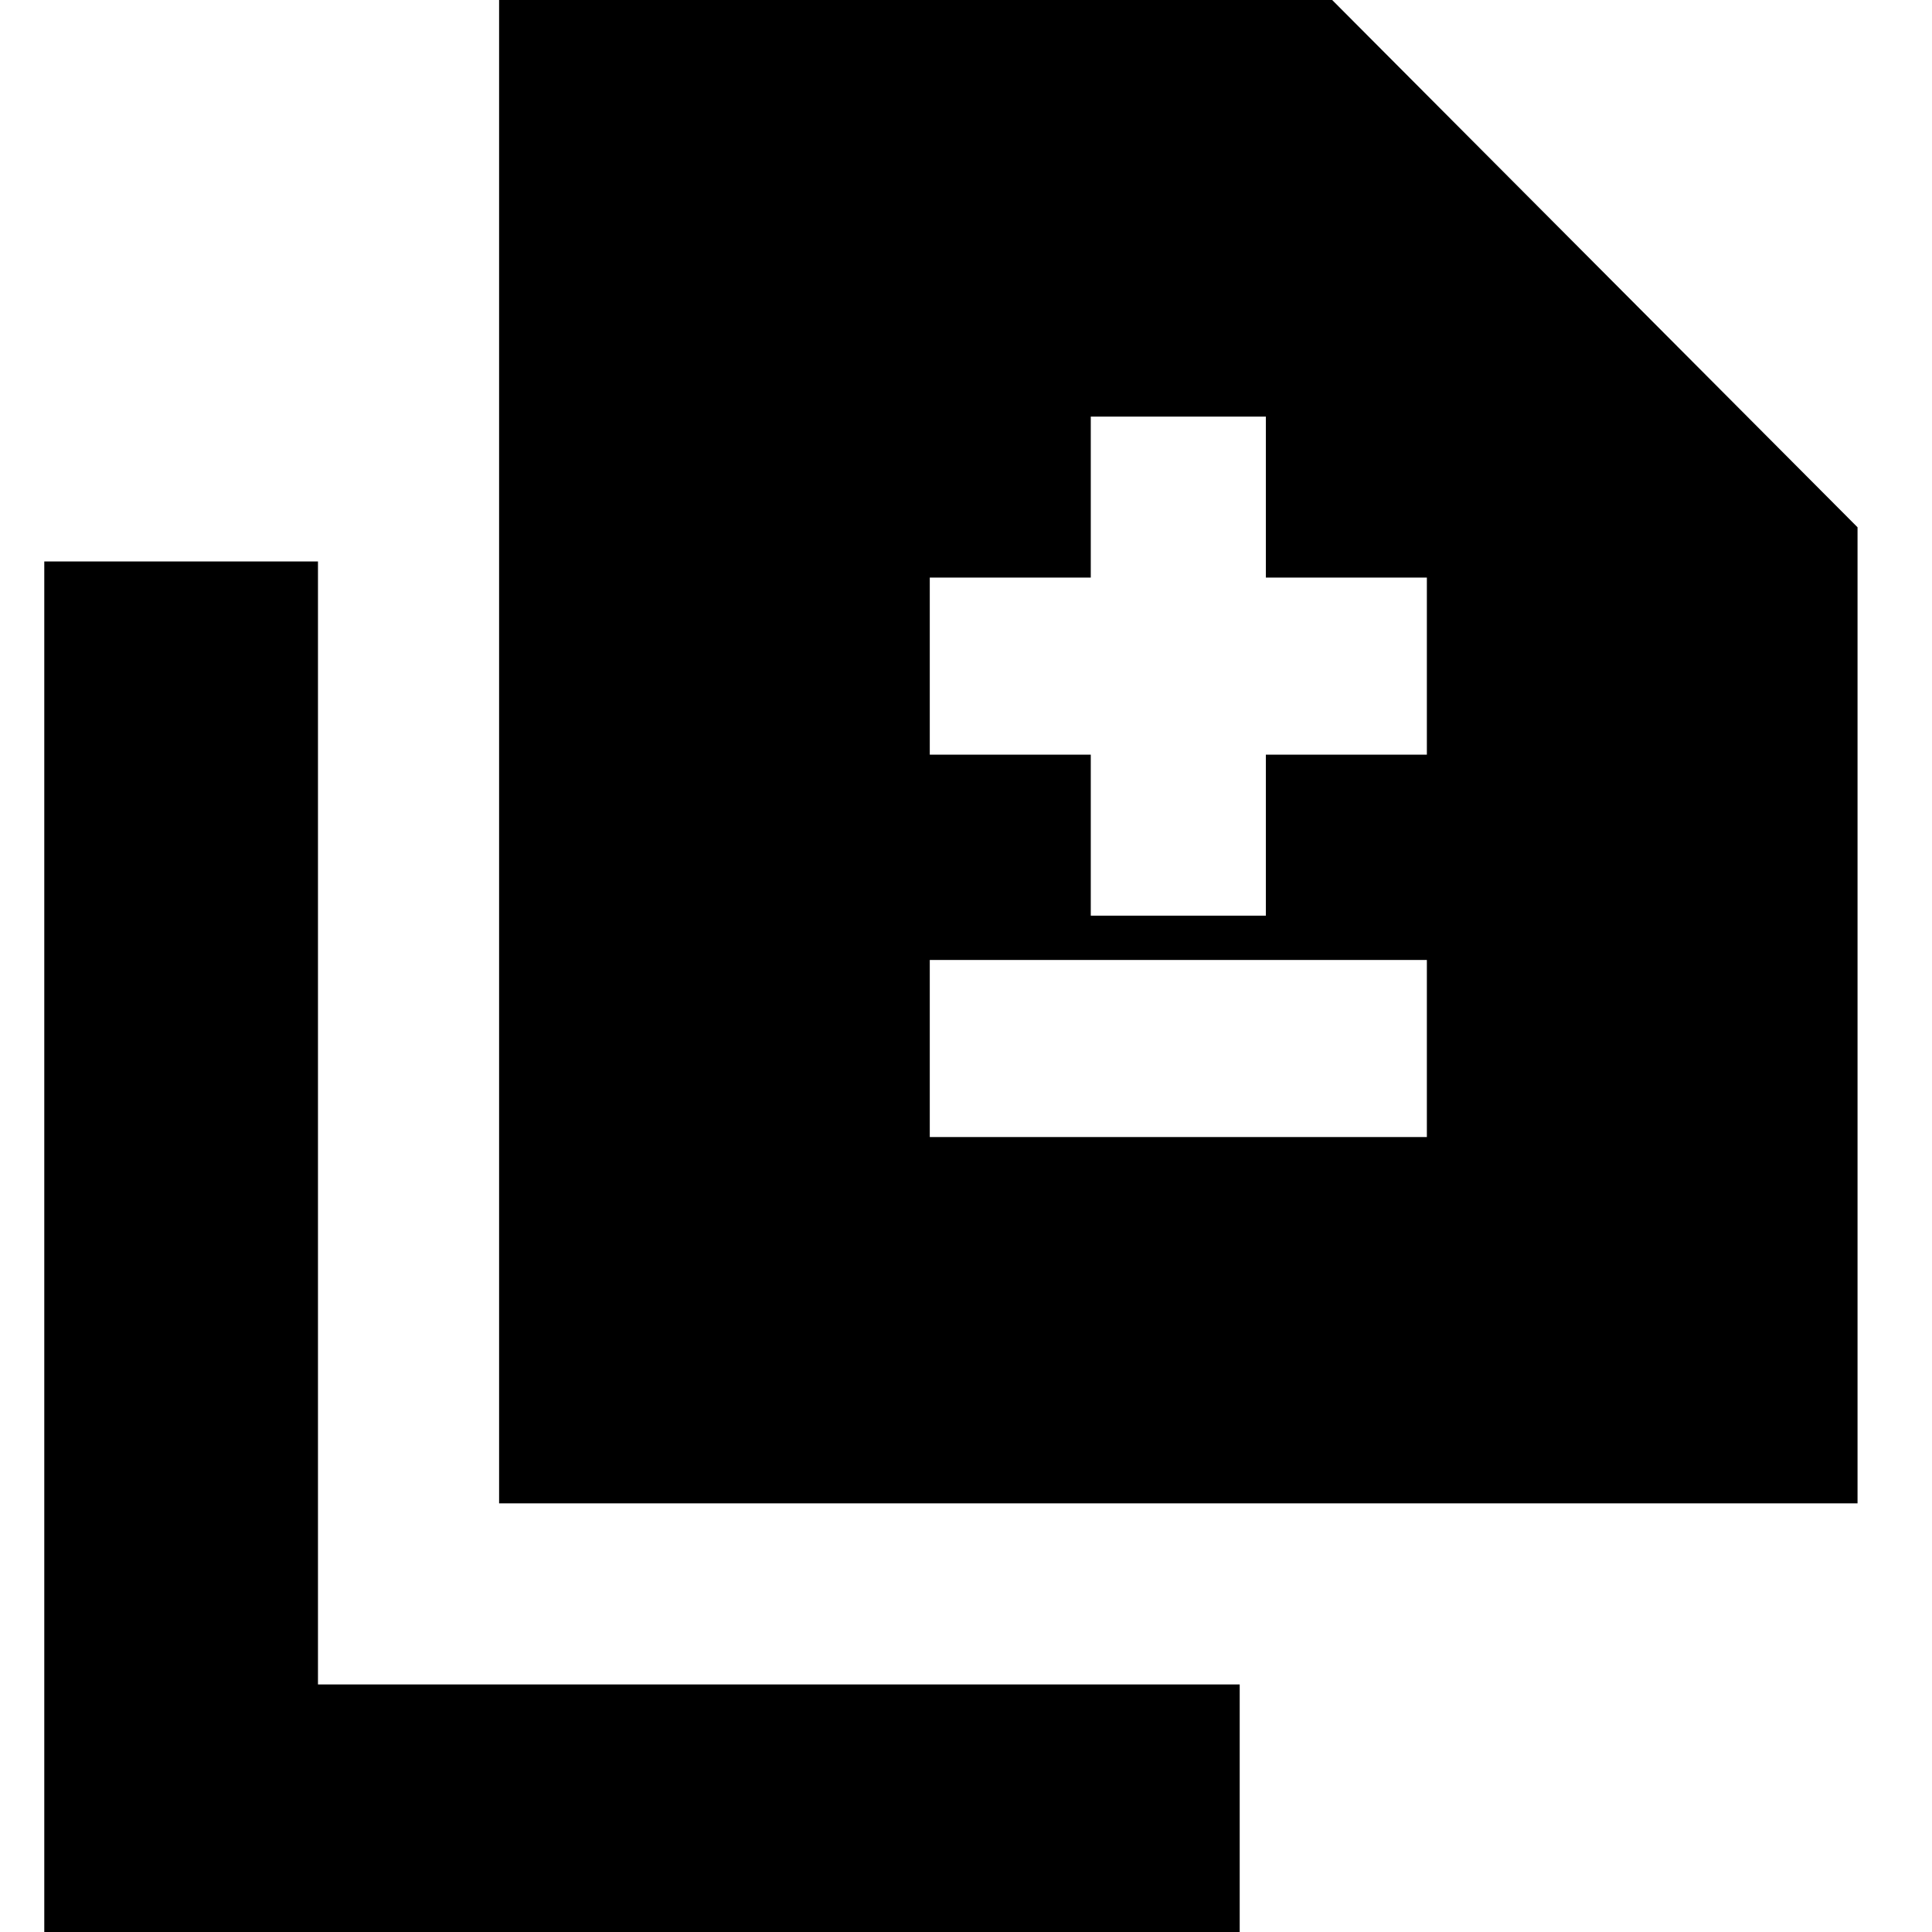<svg xmlns="http://www.w3.org/2000/svg" height="24" width="24"><path d="M13.55 11.375H15.725V9.375H17.725V7.175H15.725V5.175H13.55V7.175H11.55V9.375H13.55ZM11.55 14.125H17.725V11.925H11.55ZM6.2 18.675V-0.35H16.2L23.075 6.55V18.675ZM0.55 24.325V6.975H3.95V20.925H15.4V24.325Z"/></svg>